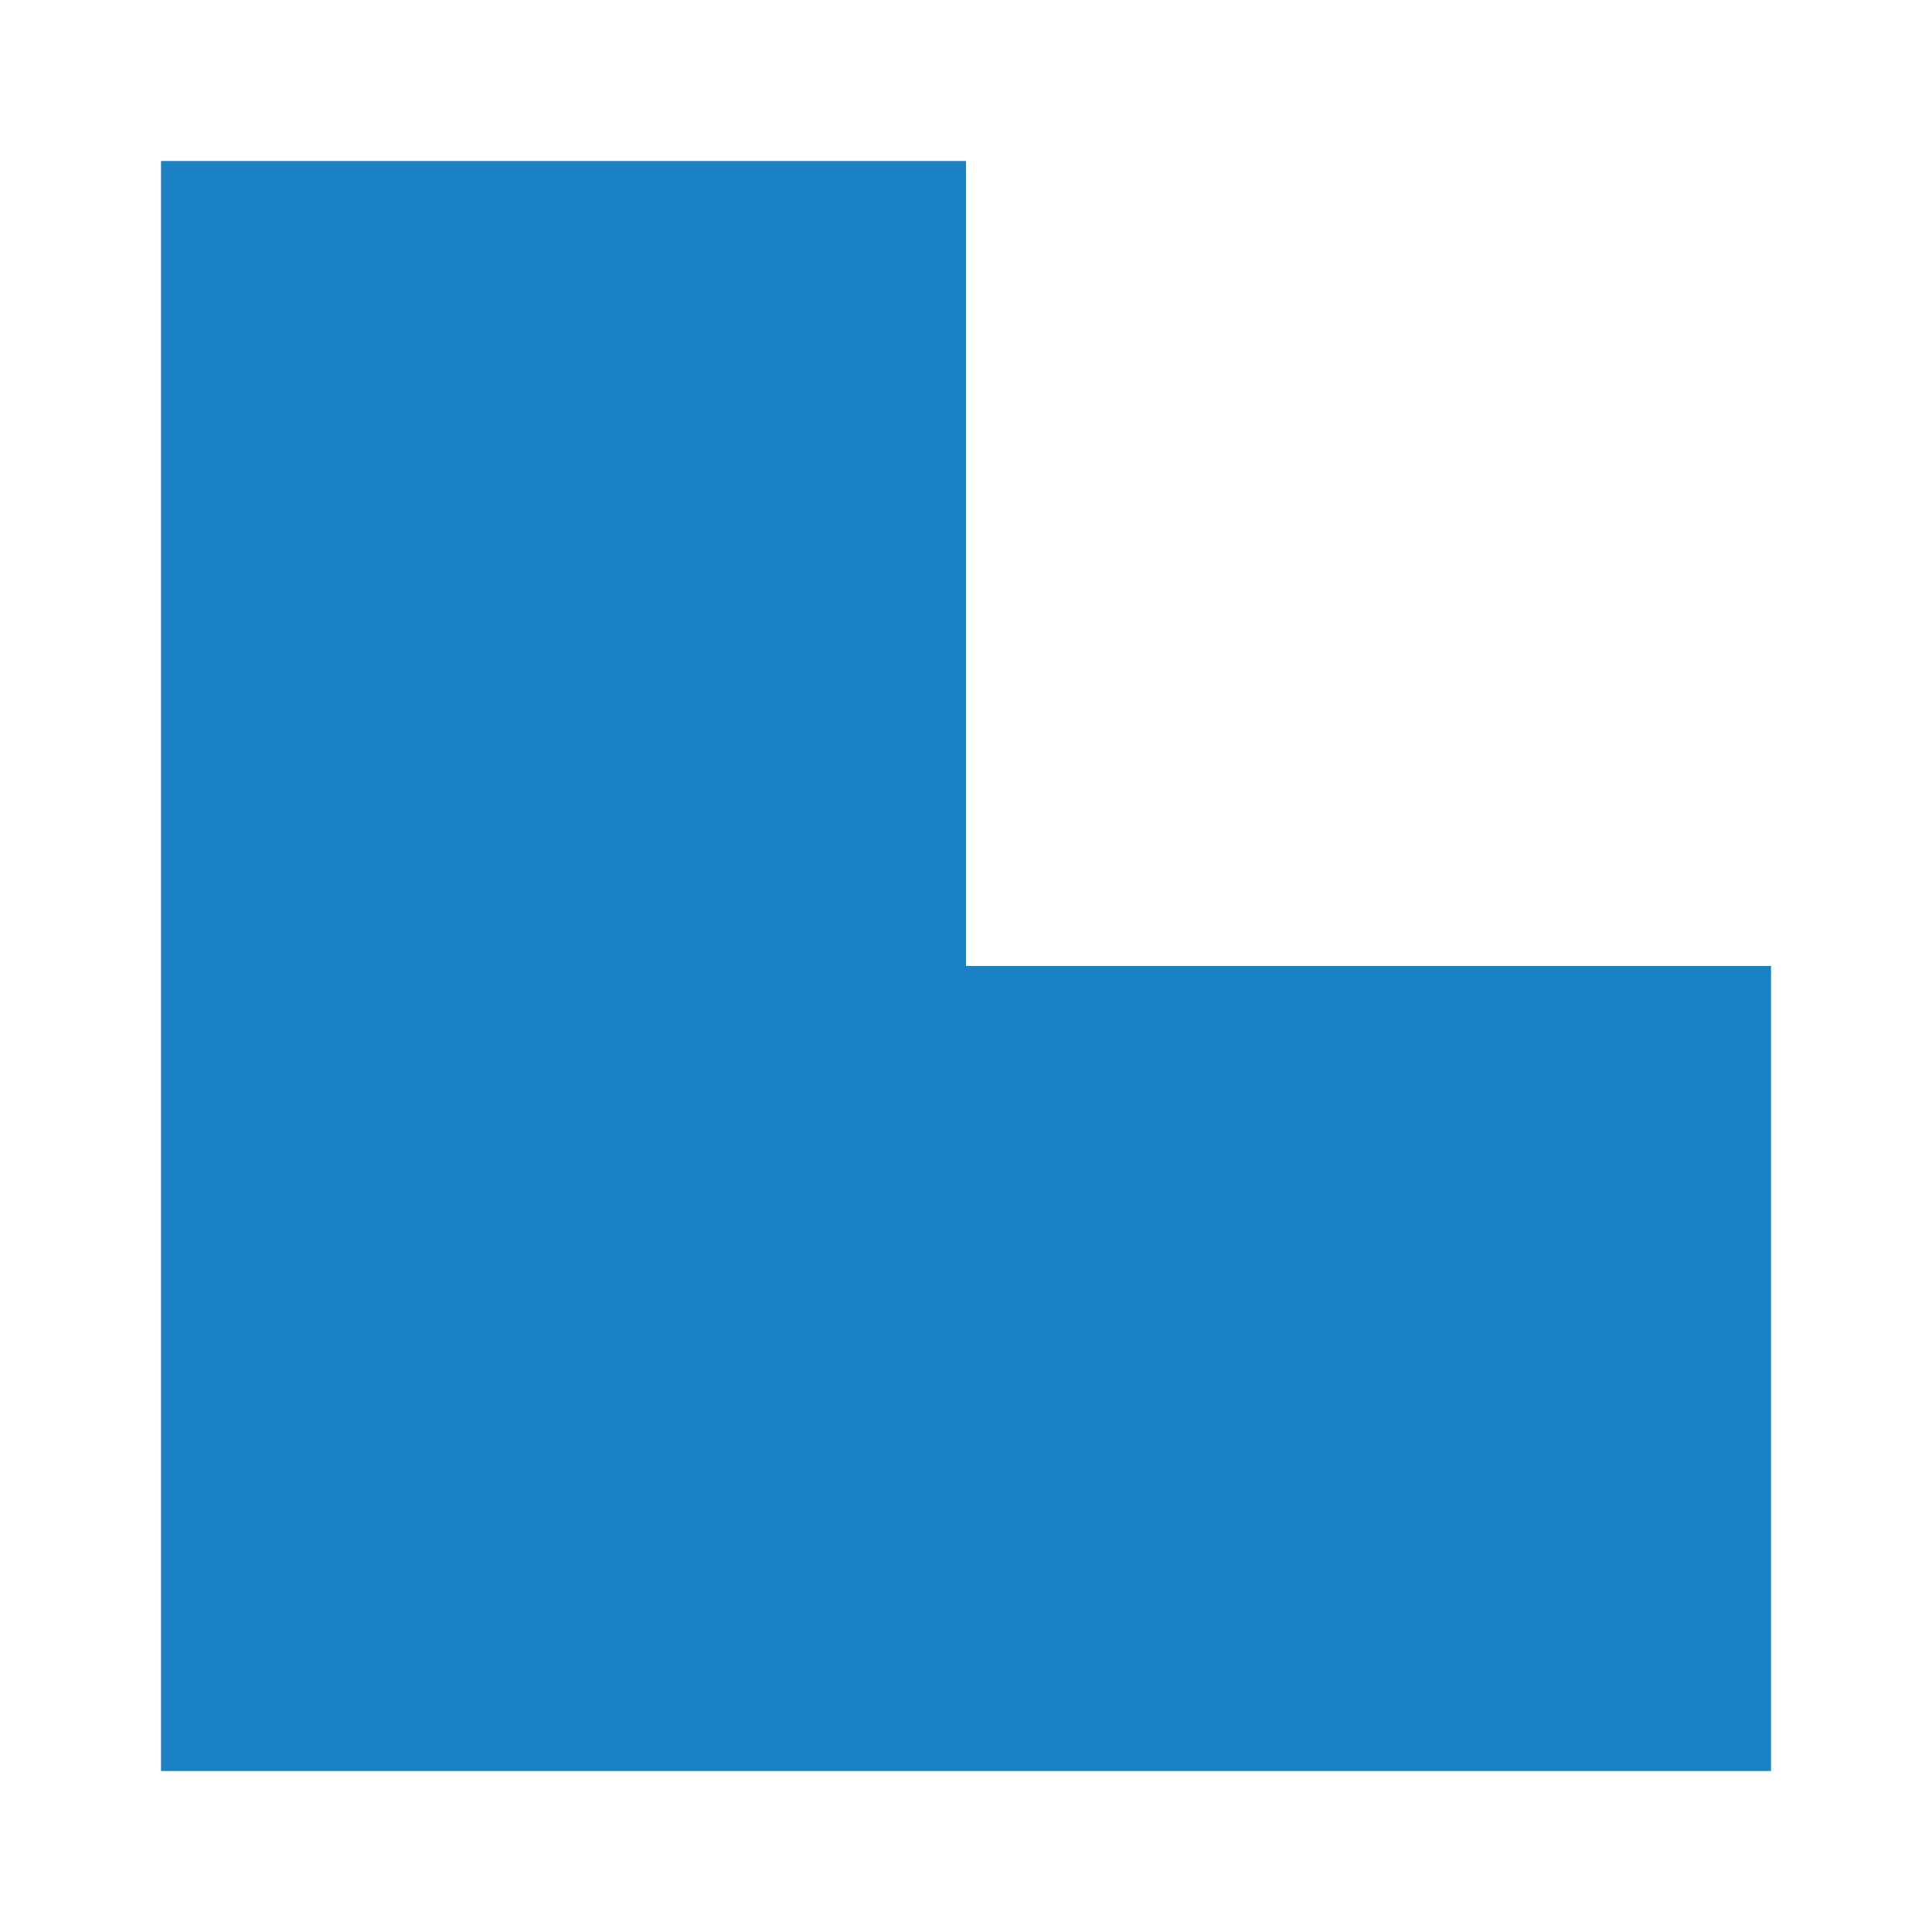 <?xml version="1.0" encoding="UTF-8" standalone="no"?>
<svg
   xmlns:dc="http://purl.org/dc/elements/1.1/"
   xmlns:cc="http://creativecommons.org/ns#"
   xmlns:rdf="http://www.w3.org/1999/02/22-rdf-syntax-ns#"
   xmlns:svg="http://www.w3.org/2000/svg"
   xmlns="http://www.w3.org/2000/svg"
   xmlns:sodipodi="http://sodipodi.sourceforge.net/DTD/sodipodi-0.dtd"
   xmlns:inkscape="http://www.inkscape.org/namespaces/inkscape"
   version="1.1"
   id="Слой_1"
   inkscape:version="1.0.1 (c497b03c, 2020-09-10)"
   sodipodi:docname="add_zone.svg"
   x="0px"
   y="0px"
   viewBox="0 0 24 24"
   style="enable-background:new 0 0 24 24;"
   xml:space="preserve"><defs
   id="defs841" />
<style
   type="text/css"
   id="style833">
	.st0{fill:#1A81C4;stroke:#1A81C4;}
</style>
<sodipodi:namedview
   bordercolor="#666666"
   borderopacity="1"
   gridtolerance="10"
   guidetolerance="10"
   id="namedview32"
   inkscape:current-layer="Слой_1"
   inkscape:cx="9.8707278"
   inkscape:cy="11.653086"
   inkscape:document-rotation="0"
   inkscape:pageopacity="0"
   inkscape:pageshadow="2"
   inkscape:window-height="715"
   inkscape:window-maximized="0"
   inkscape:window-width="1280"
   inkscape:window-x="0"
   inkscape:window-y="23"
   inkscape:zoom="26.841039"
   objecttolerance="10"
   pagecolor="#ffffff"
   showgrid="true">
	<inkscape:grid
   id="grid857"
   type="xygrid" />
</sodipodi:namedview>
<title
   id="title13">add_zone_2</title>
<polygon
   class="st0"
   points="11.5,12.5 11.5,2.5 2.5,2.5 2.5,21.5 21.5,21.5 21.5,12.5 "
   id="polygon838" />
</svg>
